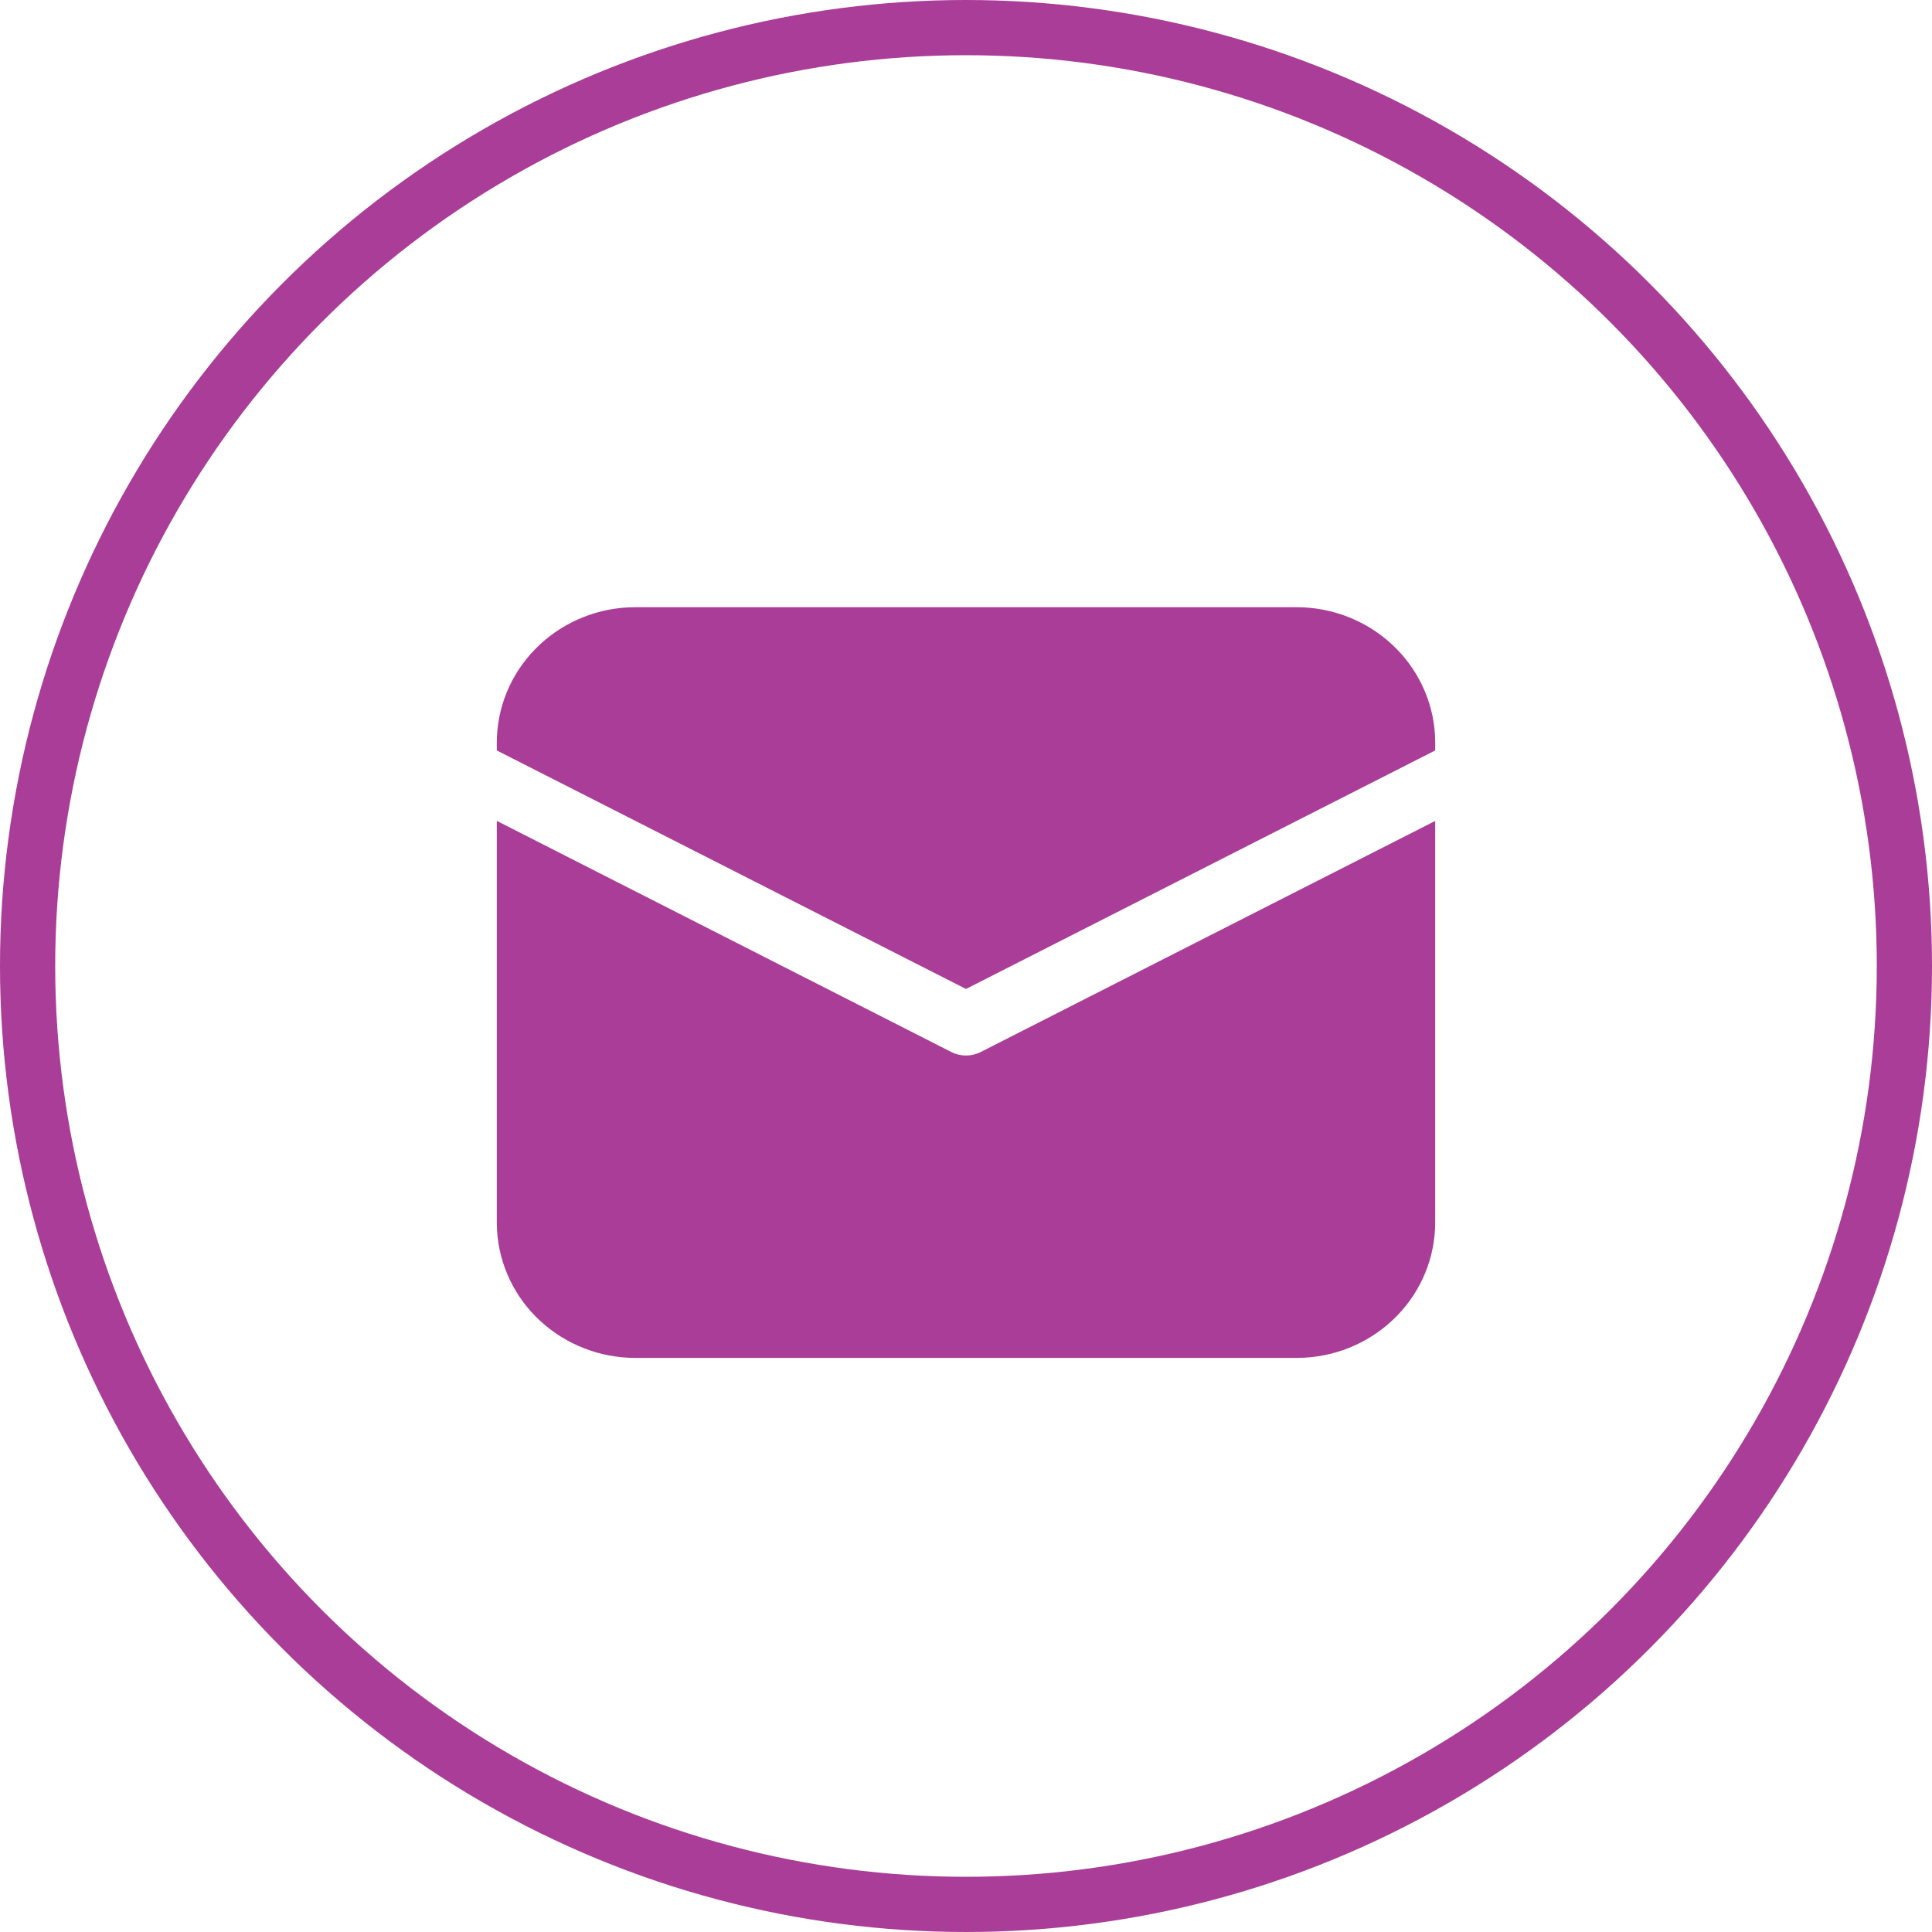 <svg width="35" height="35" viewBox="0 0 35 35" fill="none" xmlns="http://www.w3.org/2000/svg">
<circle cx="17.5" cy="17.5" r="17" stroke="#A93D98"/>
<path d="M9 14.871L17.233 19.058C17.315 19.1 17.407 19.122 17.5 19.122C17.593 19.122 17.685 19.1 17.767 19.058L26 14.872V22.144C26 22.772 25.755 23.375 25.314 23.831C24.873 24.287 24.271 24.561 23.631 24.596L23.489 24.6H11.511C10.87 24.6 10.253 24.36 9.786 23.929C9.32 23.499 9.04 22.91 9.004 22.284L9 22.144V14.871ZM11.511 11H23.489C24.13 11 24.747 11.24 25.213 11.671C25.68 12.101 25.96 12.69 25.996 13.316L26 13.456V13.595L17.5 17.916L9 13.595V13.456C9 12.828 9.245 12.225 9.686 11.769C10.127 11.313 10.729 11.039 11.369 11.004L11.511 11H23.489H11.511Z" fill="#A93D98"/>
</svg>
